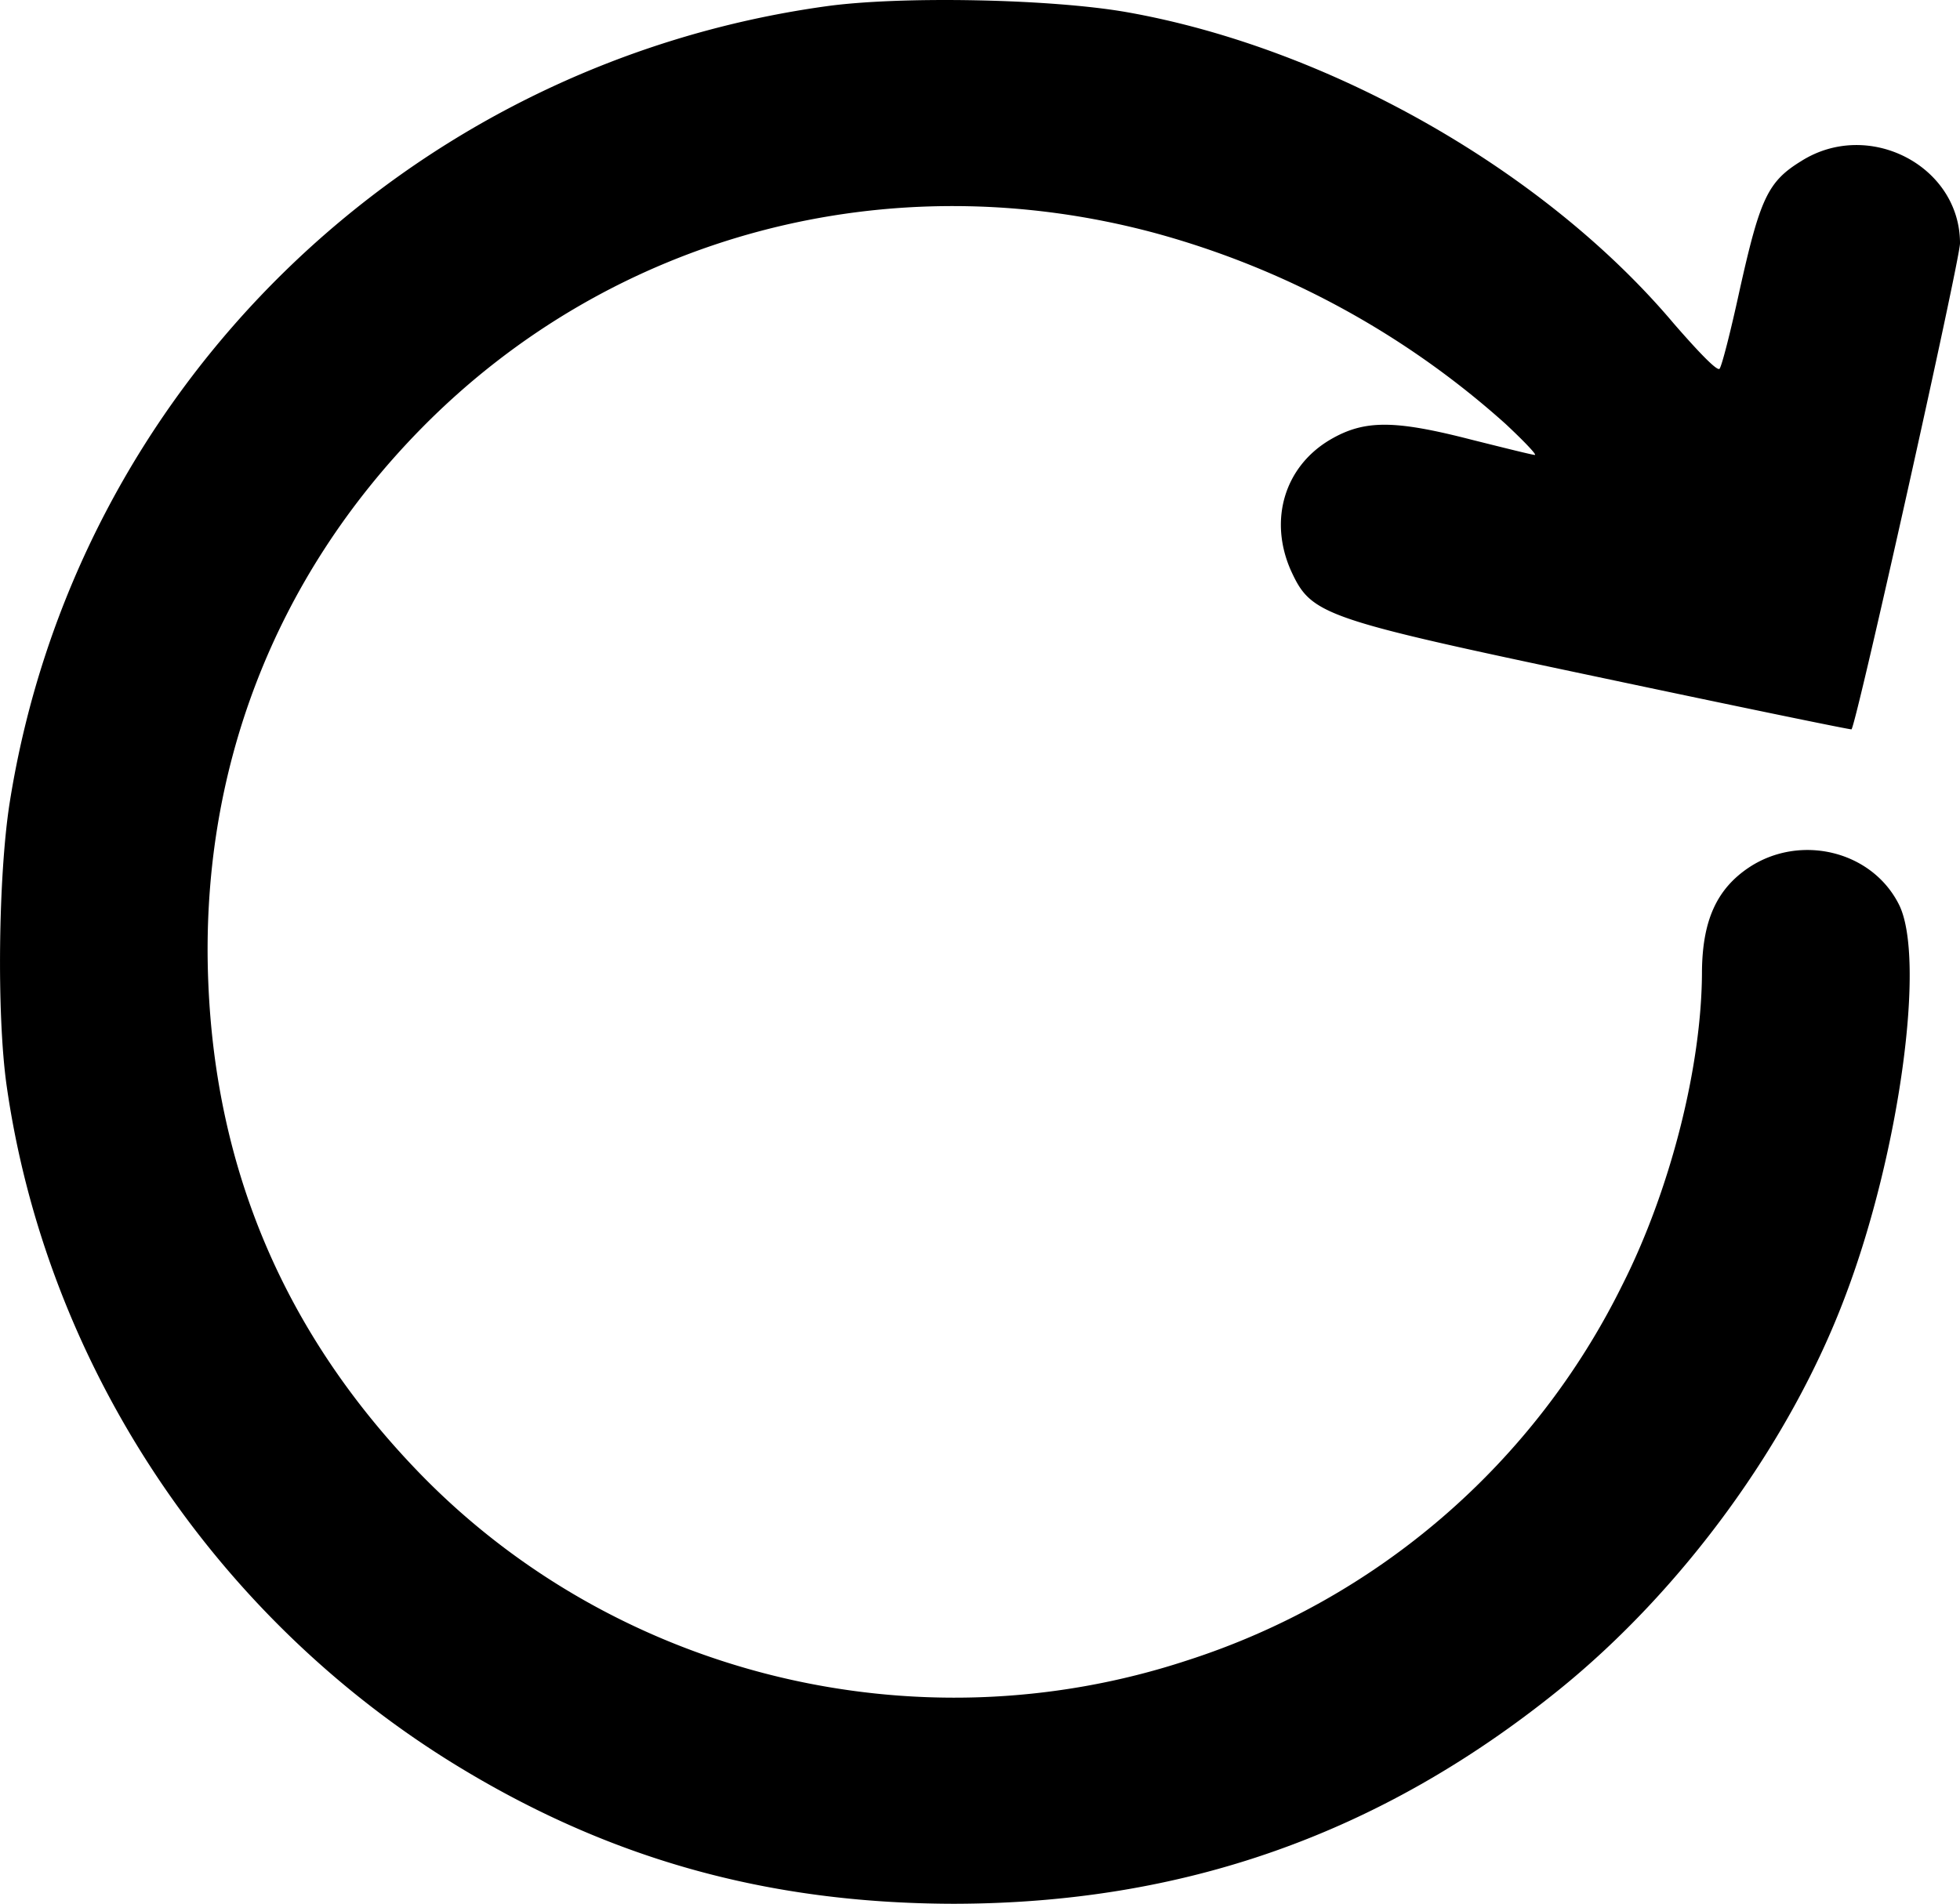 <svg xmlns="http://www.w3.org/2000/svg" viewBox="0 0 334.22 324.69"><title>Ресурс 1</title><g id="Слой_2" data-name="Слой 2"><g id="Слой_1-2" data-name="Слой 1"><path d="M140.72,1.09c-71.5,10-128,65.3-139.1,136-1.9,12.3-2.2,35.9-.5,48,6.7,47.1,34.8,90,75.9,115.5,26.5,16.4,53.7,24,85.4,24.1,39.2,0,72.8-11.8,103.3-36.4,21.2-17.1,39.6-42.3,49-67.4,9.2-24.3,13.7-57.4,9.1-66.6s-16.8-12.1-25.5-6.4c-5.6,3.7-8,9.1-8.1,17.7,0,16.2-5.4,37.4-13.6,53.6a125.61,125.61,0,0,1-74.2,64c-46.5,15.3-98.2,2.4-131.7-32.8-22.2-23.3-33.9-50.8-35.2-82.8-1.5-35.9,11.2-69,36.4-94.6,32.5-33,79.7-45.5,125.2-33.2a147.67,147.67,0,0,1,59.6,32.5c3.1,2.9,5.4,5.3,5,5.3s-5.2-1.2-10.8-2.6c-13.2-3.4-18.3-3.4-24.1,0-7.8,4.6-10.5,13.7-6.7,22.3,3.5,7.6,5.1,8.2,52.5,18.2,23.6,5,43,9,43.1,8.9.9-1.1,18.5-80.1,18.5-82.9,0-13.2-15.6-21.3-27.1-14-5.7,3.5-7,6.4-10.5,22.1-1.5,6.9-3,12.8-3.4,13.3s-3.8-3.1-7.8-7.7c-22-26.1-58.8-47-93.2-53.1C179.22-.21,153.42-.71,140.72,1.09Z"/></g></g></svg>